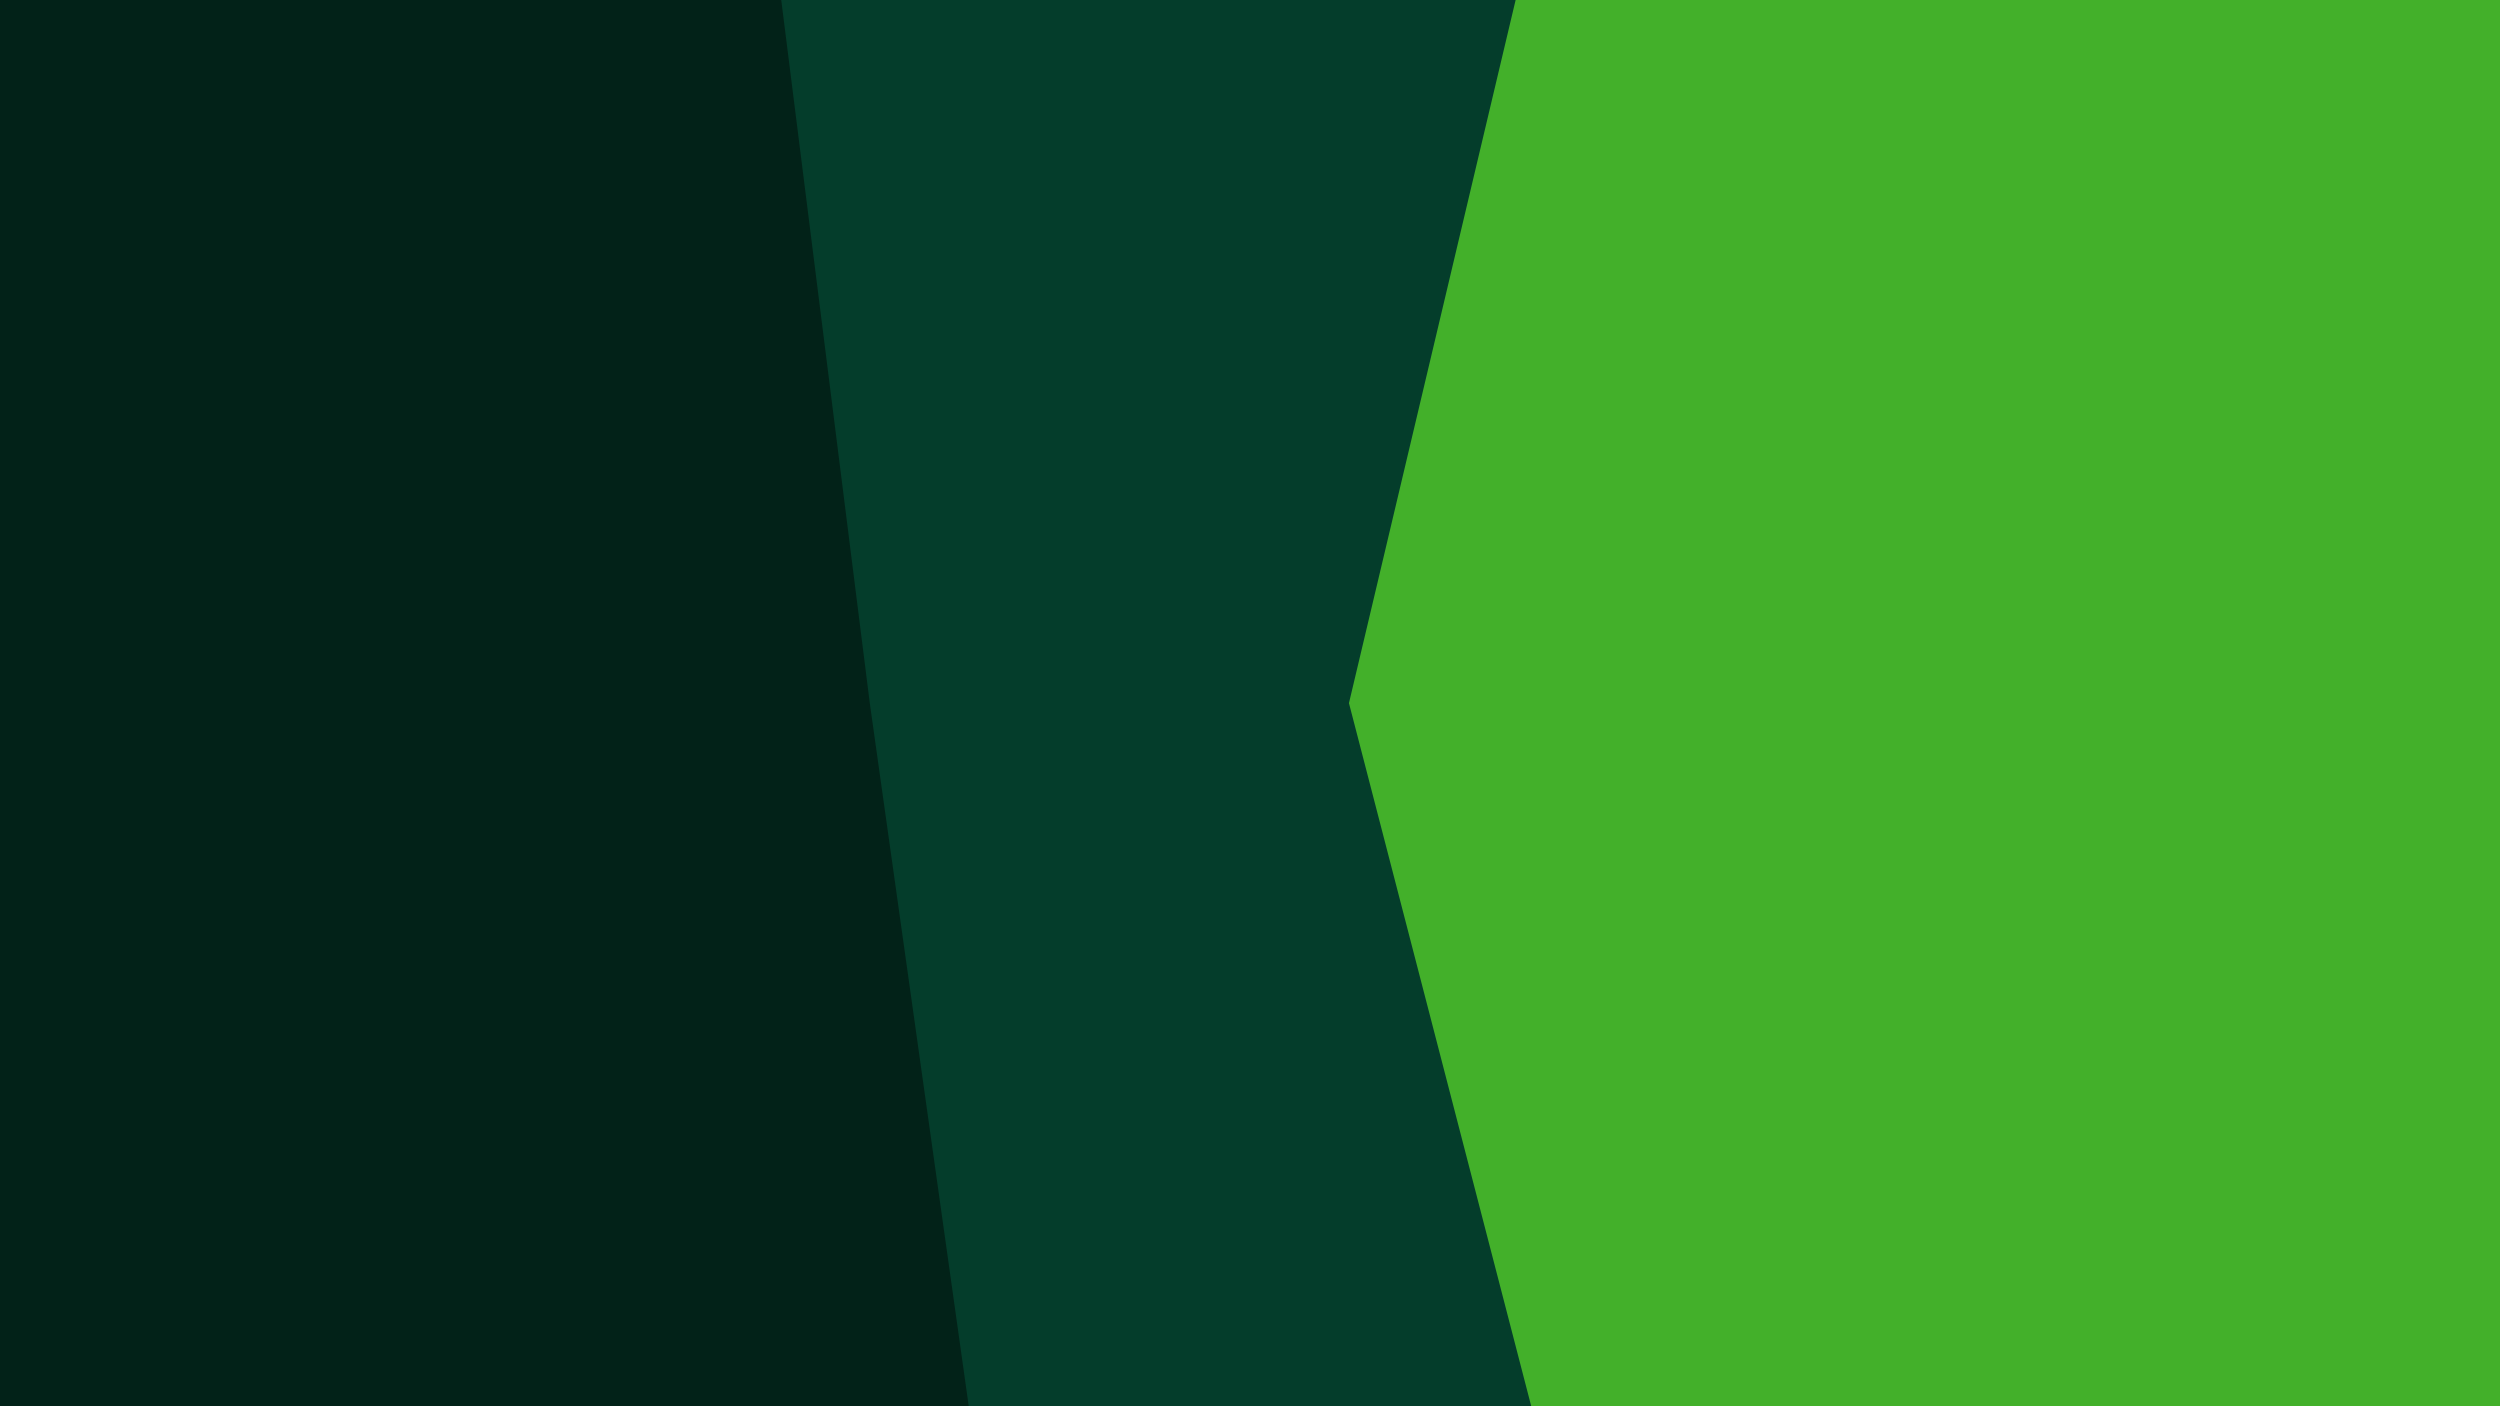 <svg id="visual" viewBox="0 0 960 540" width="960" height="540" xmlns="http://www.w3.org/2000/svg" xmlns:xlink="http://www.w3.org/1999/xlink" version="1.1"><rect x="0" y="0" width="960" height="540" fill="#43b02a"></rect><path d="M582 0L518 270L588 540L0 540L0 270L0 0Z" fill="#043d2b"></path><path d="M300 0L334 270L372 540L0 540L0 270L0 0Z" fill="#022218"></path></svg>